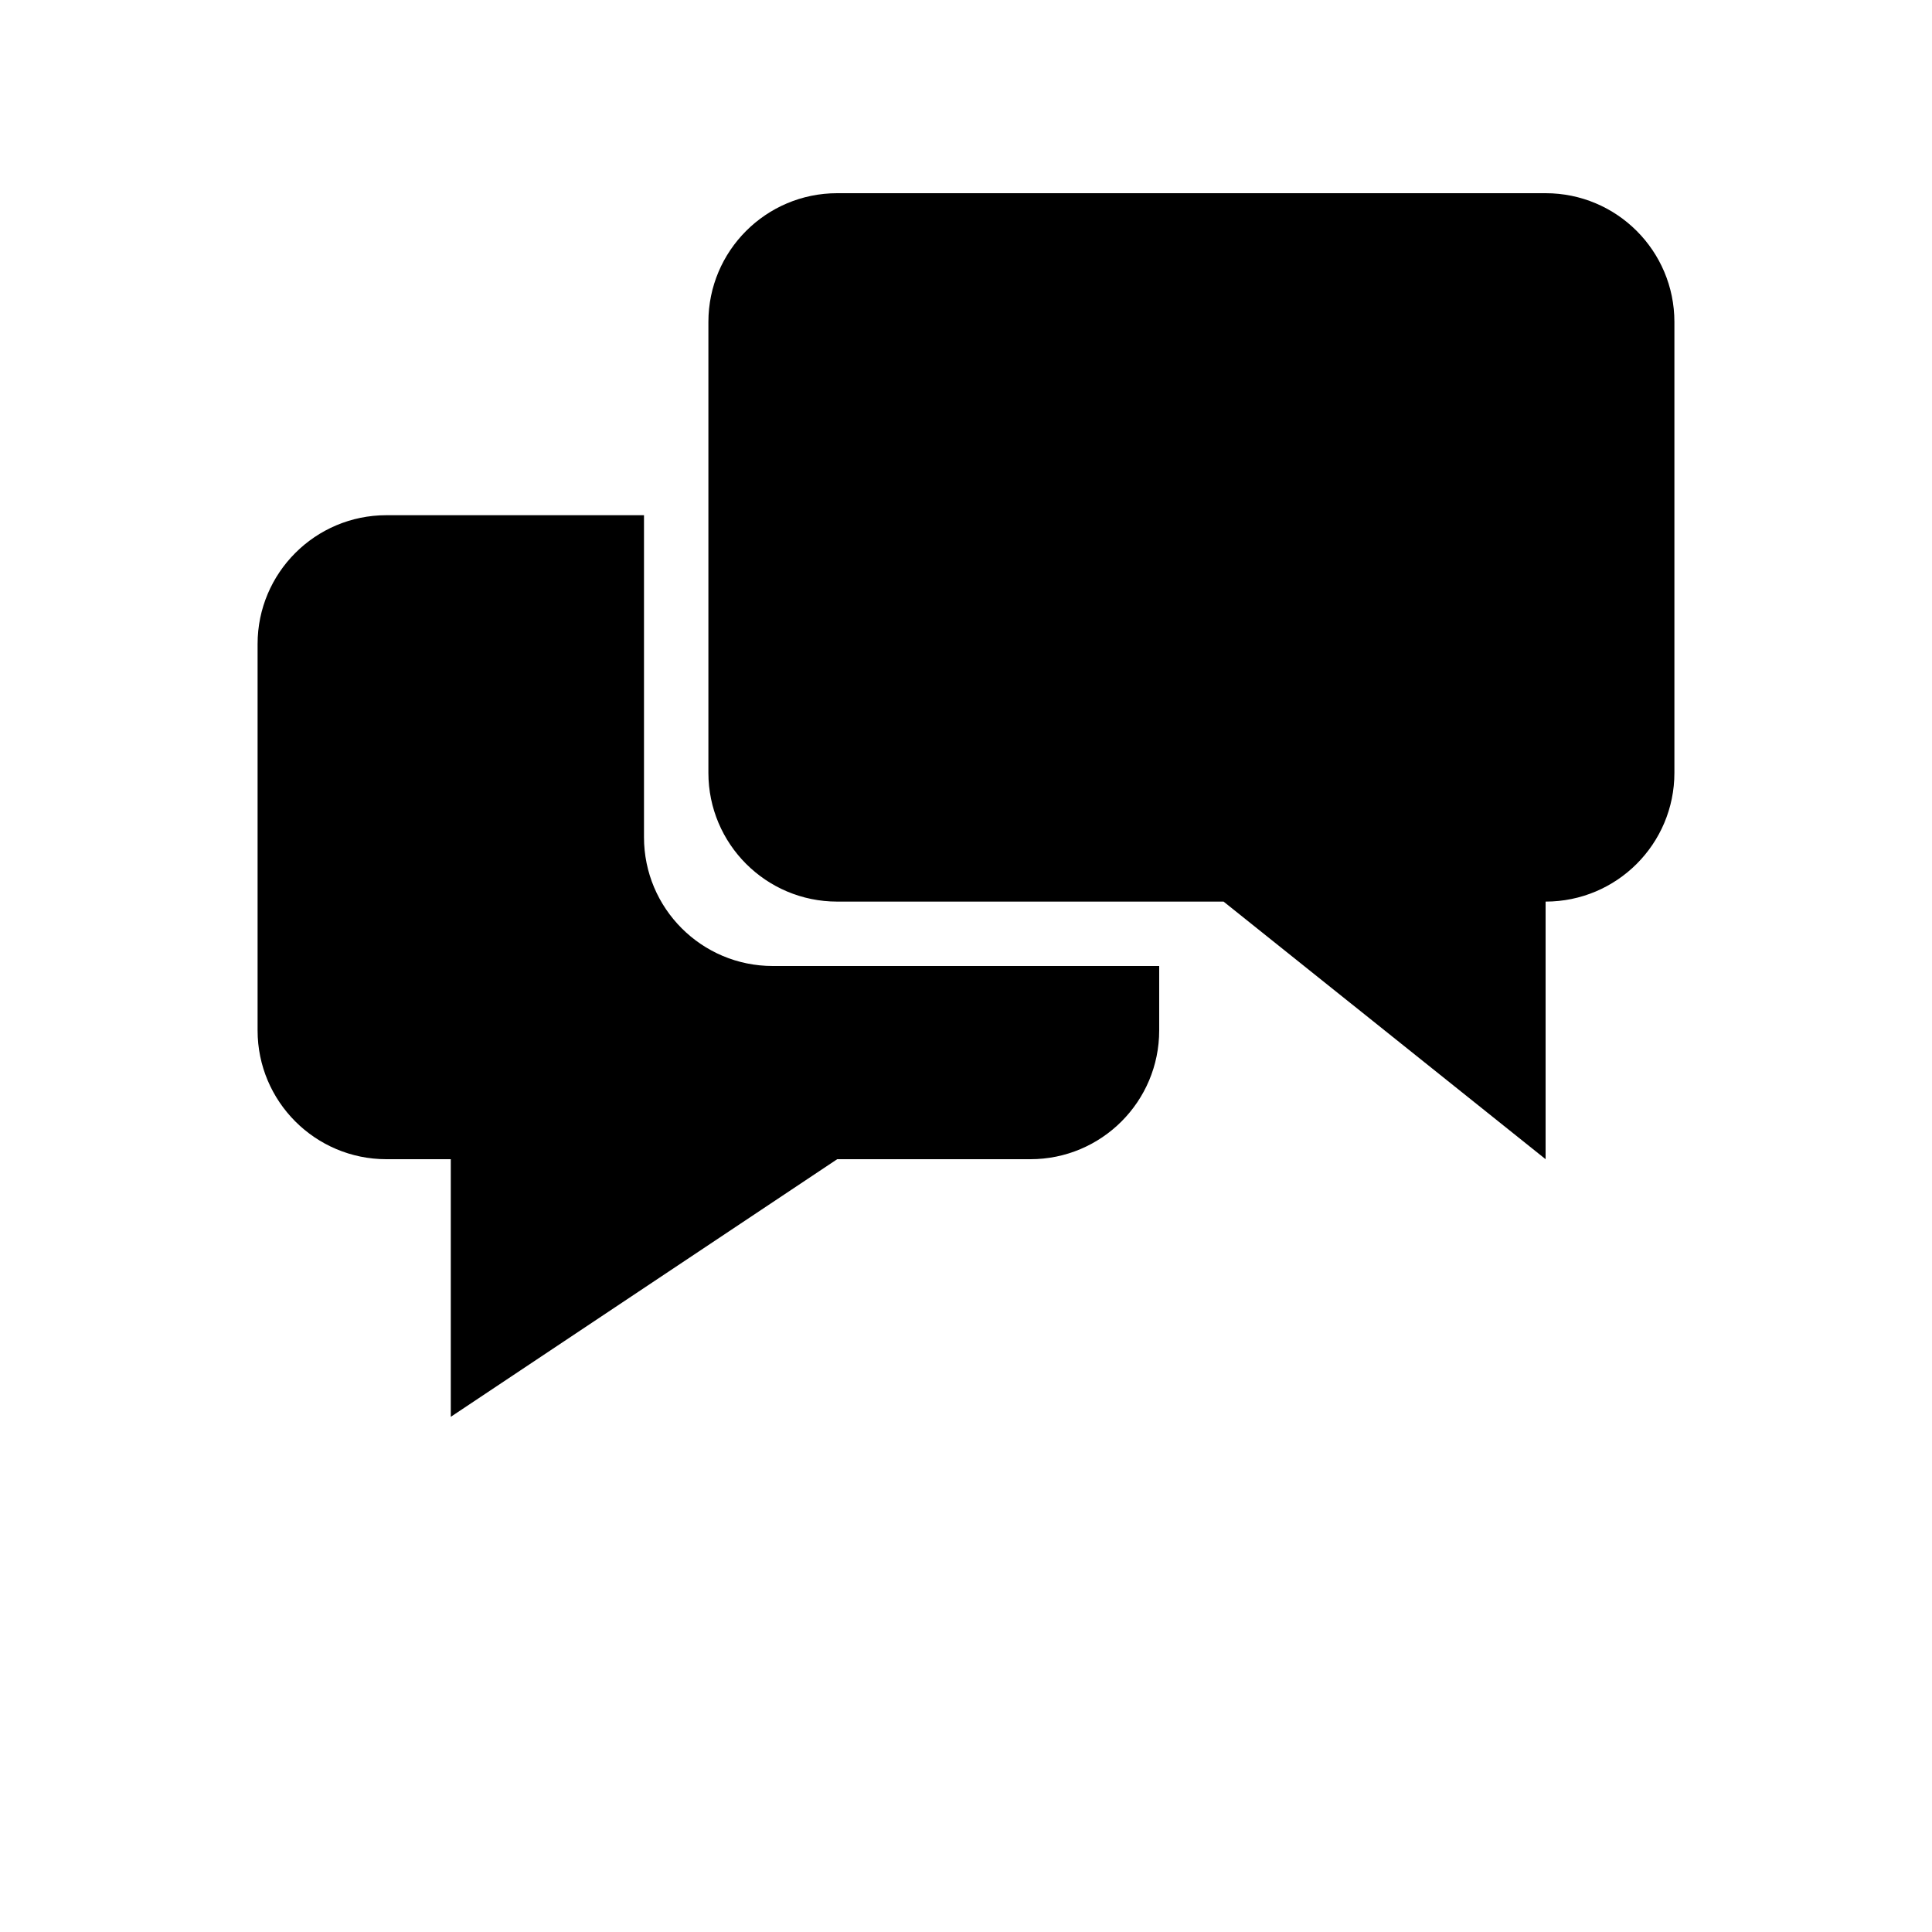 <?xml version="1.0" encoding="UTF-8"?>
<svg width="700pt" height="700pt" version="1.1" viewBox="0 0 700 700" xmlns="http://www.w3.org/2000/svg">
 <path d="m560 70h-256.67c-25.758 0-46.664 20.883-46.664 46.668v163.33c0 25.785 20.906 46.668 46.664 46.668h140l116.67 93.332v-93.332c25.785 0 46.668-20.883 46.668-46.668v-163.33c0-25.785-20.883-46.668-46.668-46.668m-326.67 233.33v-116.66h-93.332c-25.762 0-46.668 20.906-46.668 46.664v140c0 25.762 20.906 46.668 46.668 46.668h23.332v93.332l140-93.332h70c25.785 0 46.668-20.906 46.668-46.668v-23.332h-140c-25.785 0-46.668-20.883-46.668-46.668" fill-rule="evenodd"/>
</svg>
